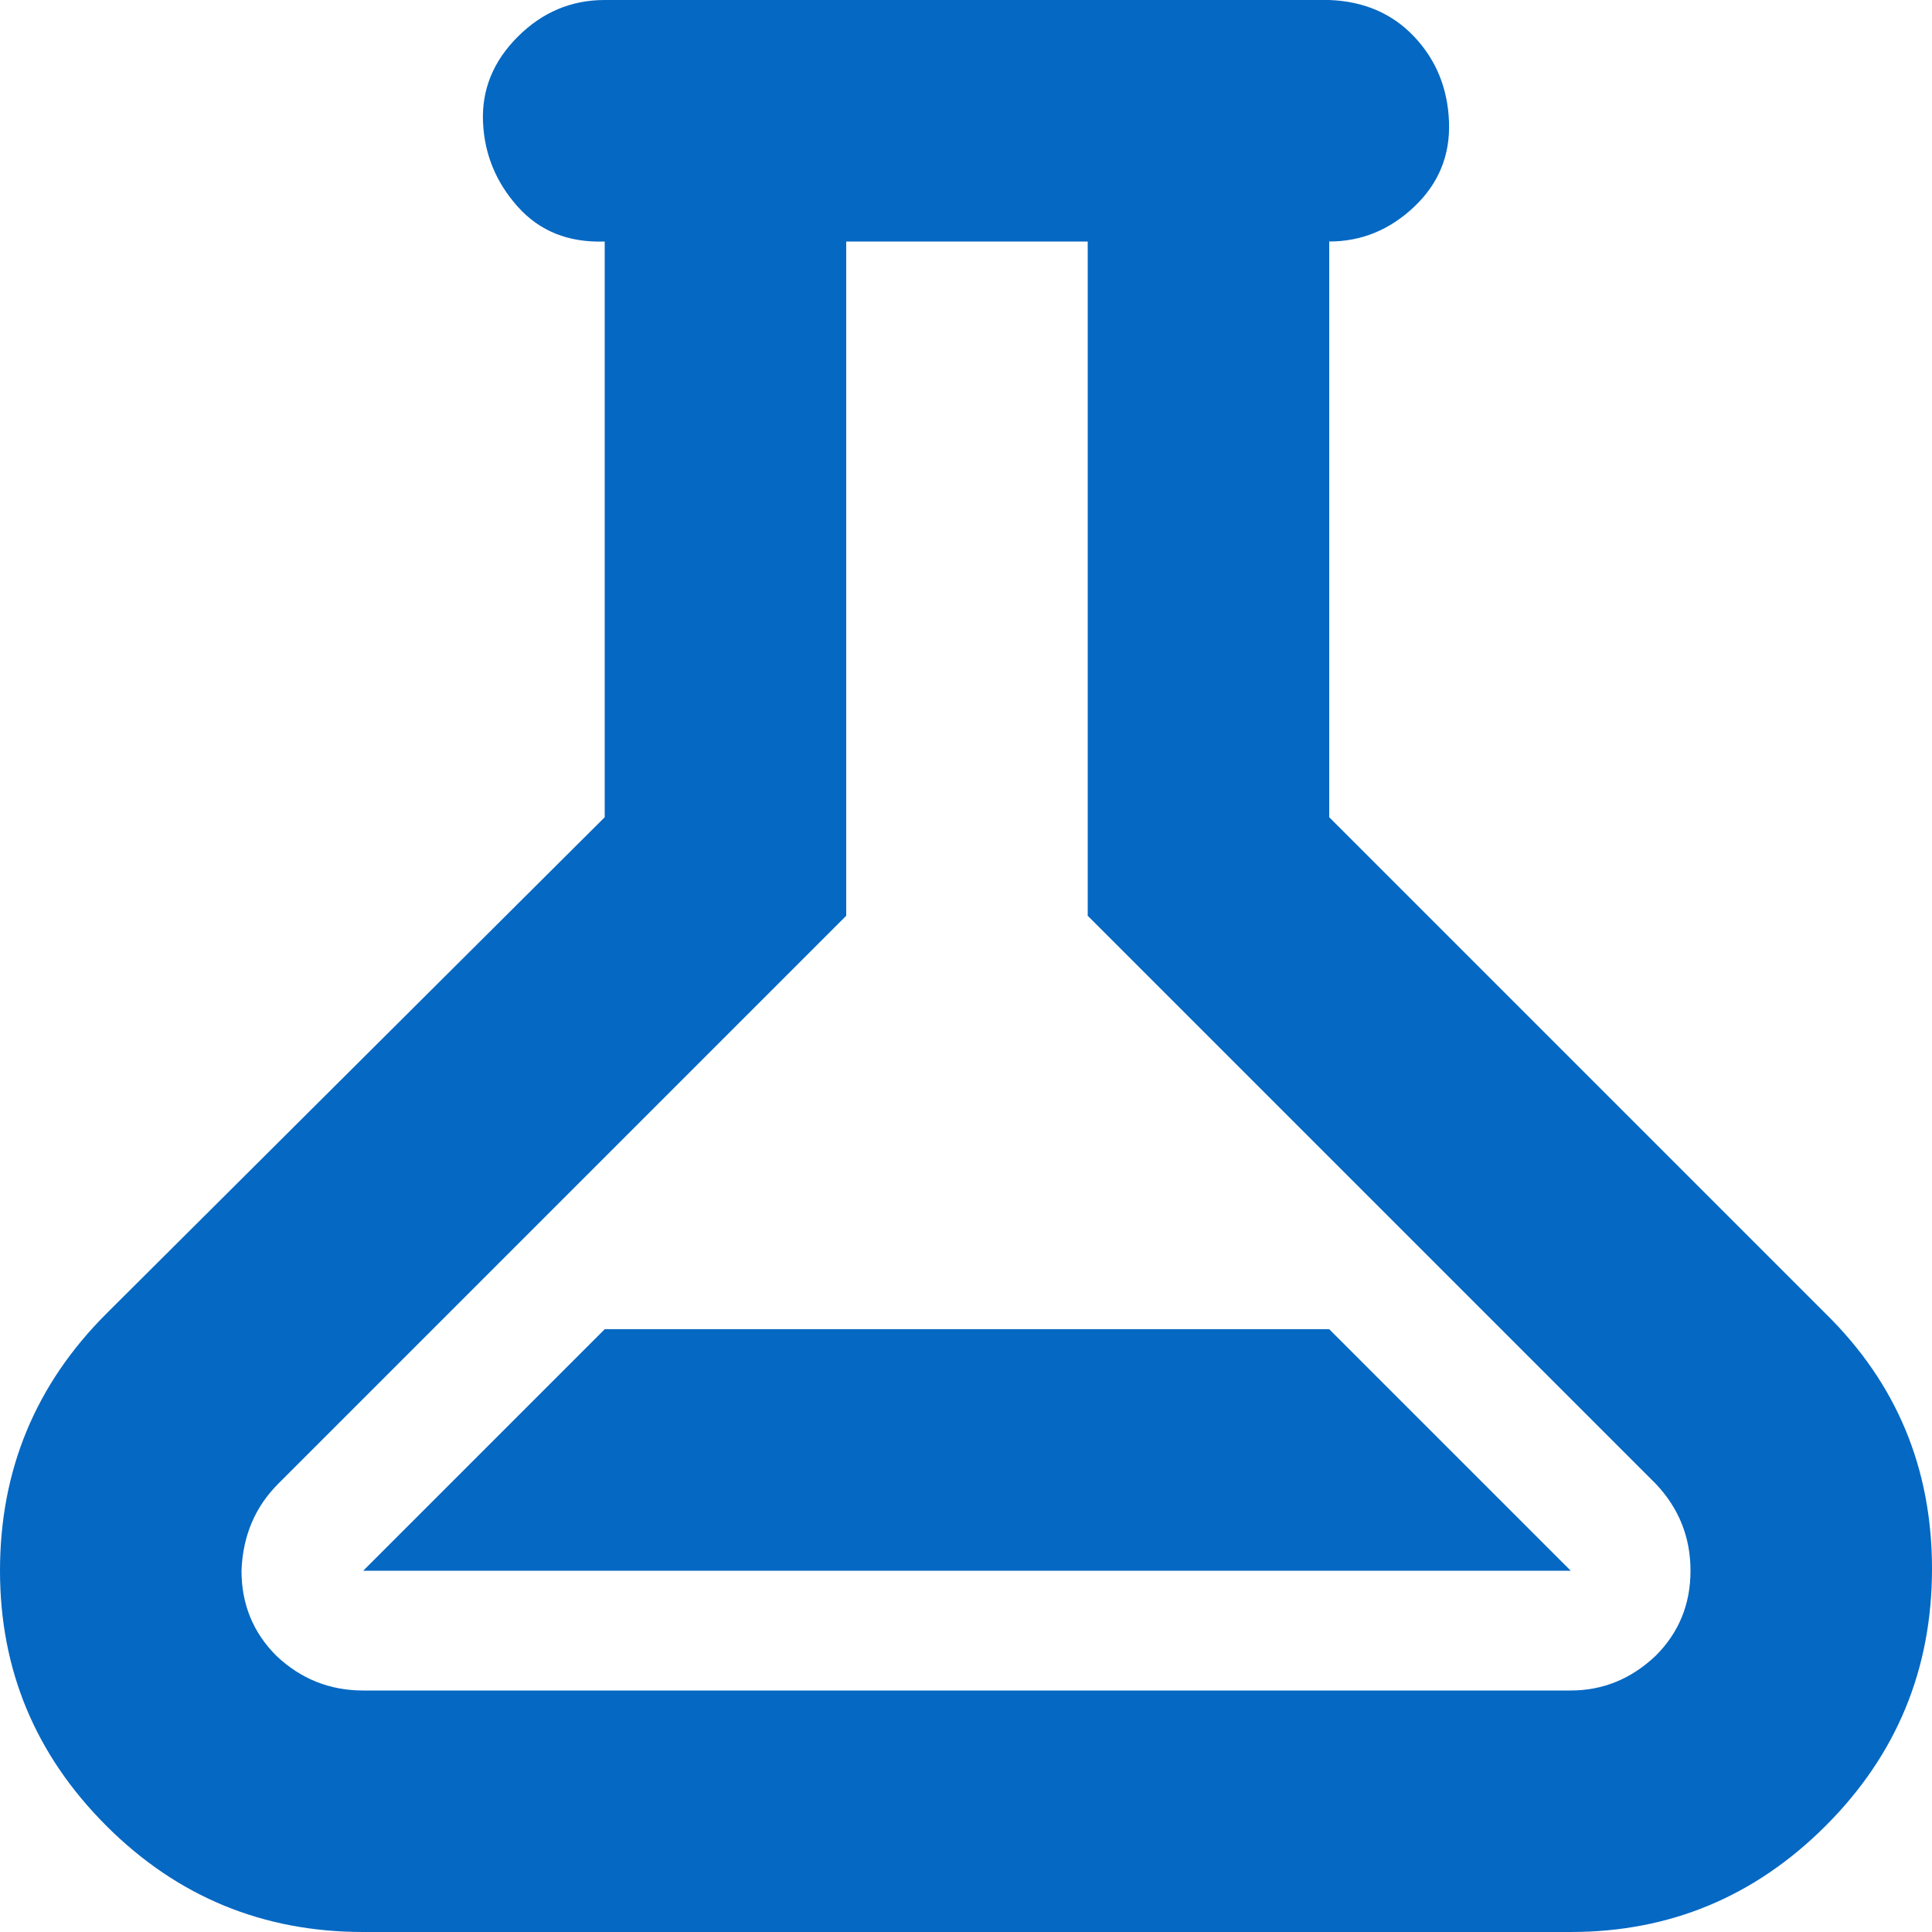<!DOCTYPE svg PUBLIC "-//W3C//DTD SVG 1.1//EN" "http://www.w3.org/Graphics/SVG/1.1/DTD/svg11.dtd">
<!-- Uploaded to: SVG Repo, www.svgrepo.com, Transformed by: SVG Repo Mixer Tools -->
<svg fill="#0568c3" width="800px" height="800px" viewBox="0 0 32 32" version="1.1" xmlns="http://www.w3.org/2000/svg">
<g id="SVGRepo_bgCarrier" stroke-width="0"/>
<g id="SVGRepo_tracerCarrier" stroke-linecap="round" stroke-linejoin="round"/>
<g id="SVGRepo_iconCarrier"> <title>flask</title> <path d="M0 26.016q0 2.464 1.76 4.224t4.256 1.76h20q2.464 0 4.224-1.76t1.76-4.256-1.76-4.224l-8.224-8.224v-9.536q0.8 0 1.408-0.576t0.576-1.408-0.576-1.408-1.408-0.608h-12q-0.832 0-1.44 0.608t-0.576 1.408 0.576 1.408 1.44 0.576v9.536l-8.256 8.224q-1.76 1.76-1.76 4.256zM4 26.016q0.032-0.864 0.608-1.44l9.408-9.408v-11.168h4v11.168l9.408 9.408q0.576 0.608 0.576 1.44t-0.576 1.408q-0.608 0.576-1.408 0.576h-20q-0.832 0-1.44-0.576-0.576-0.576-0.576-1.408zM6.016 26.016l4-4h12l4 4h-20z"/> </g>
</svg>